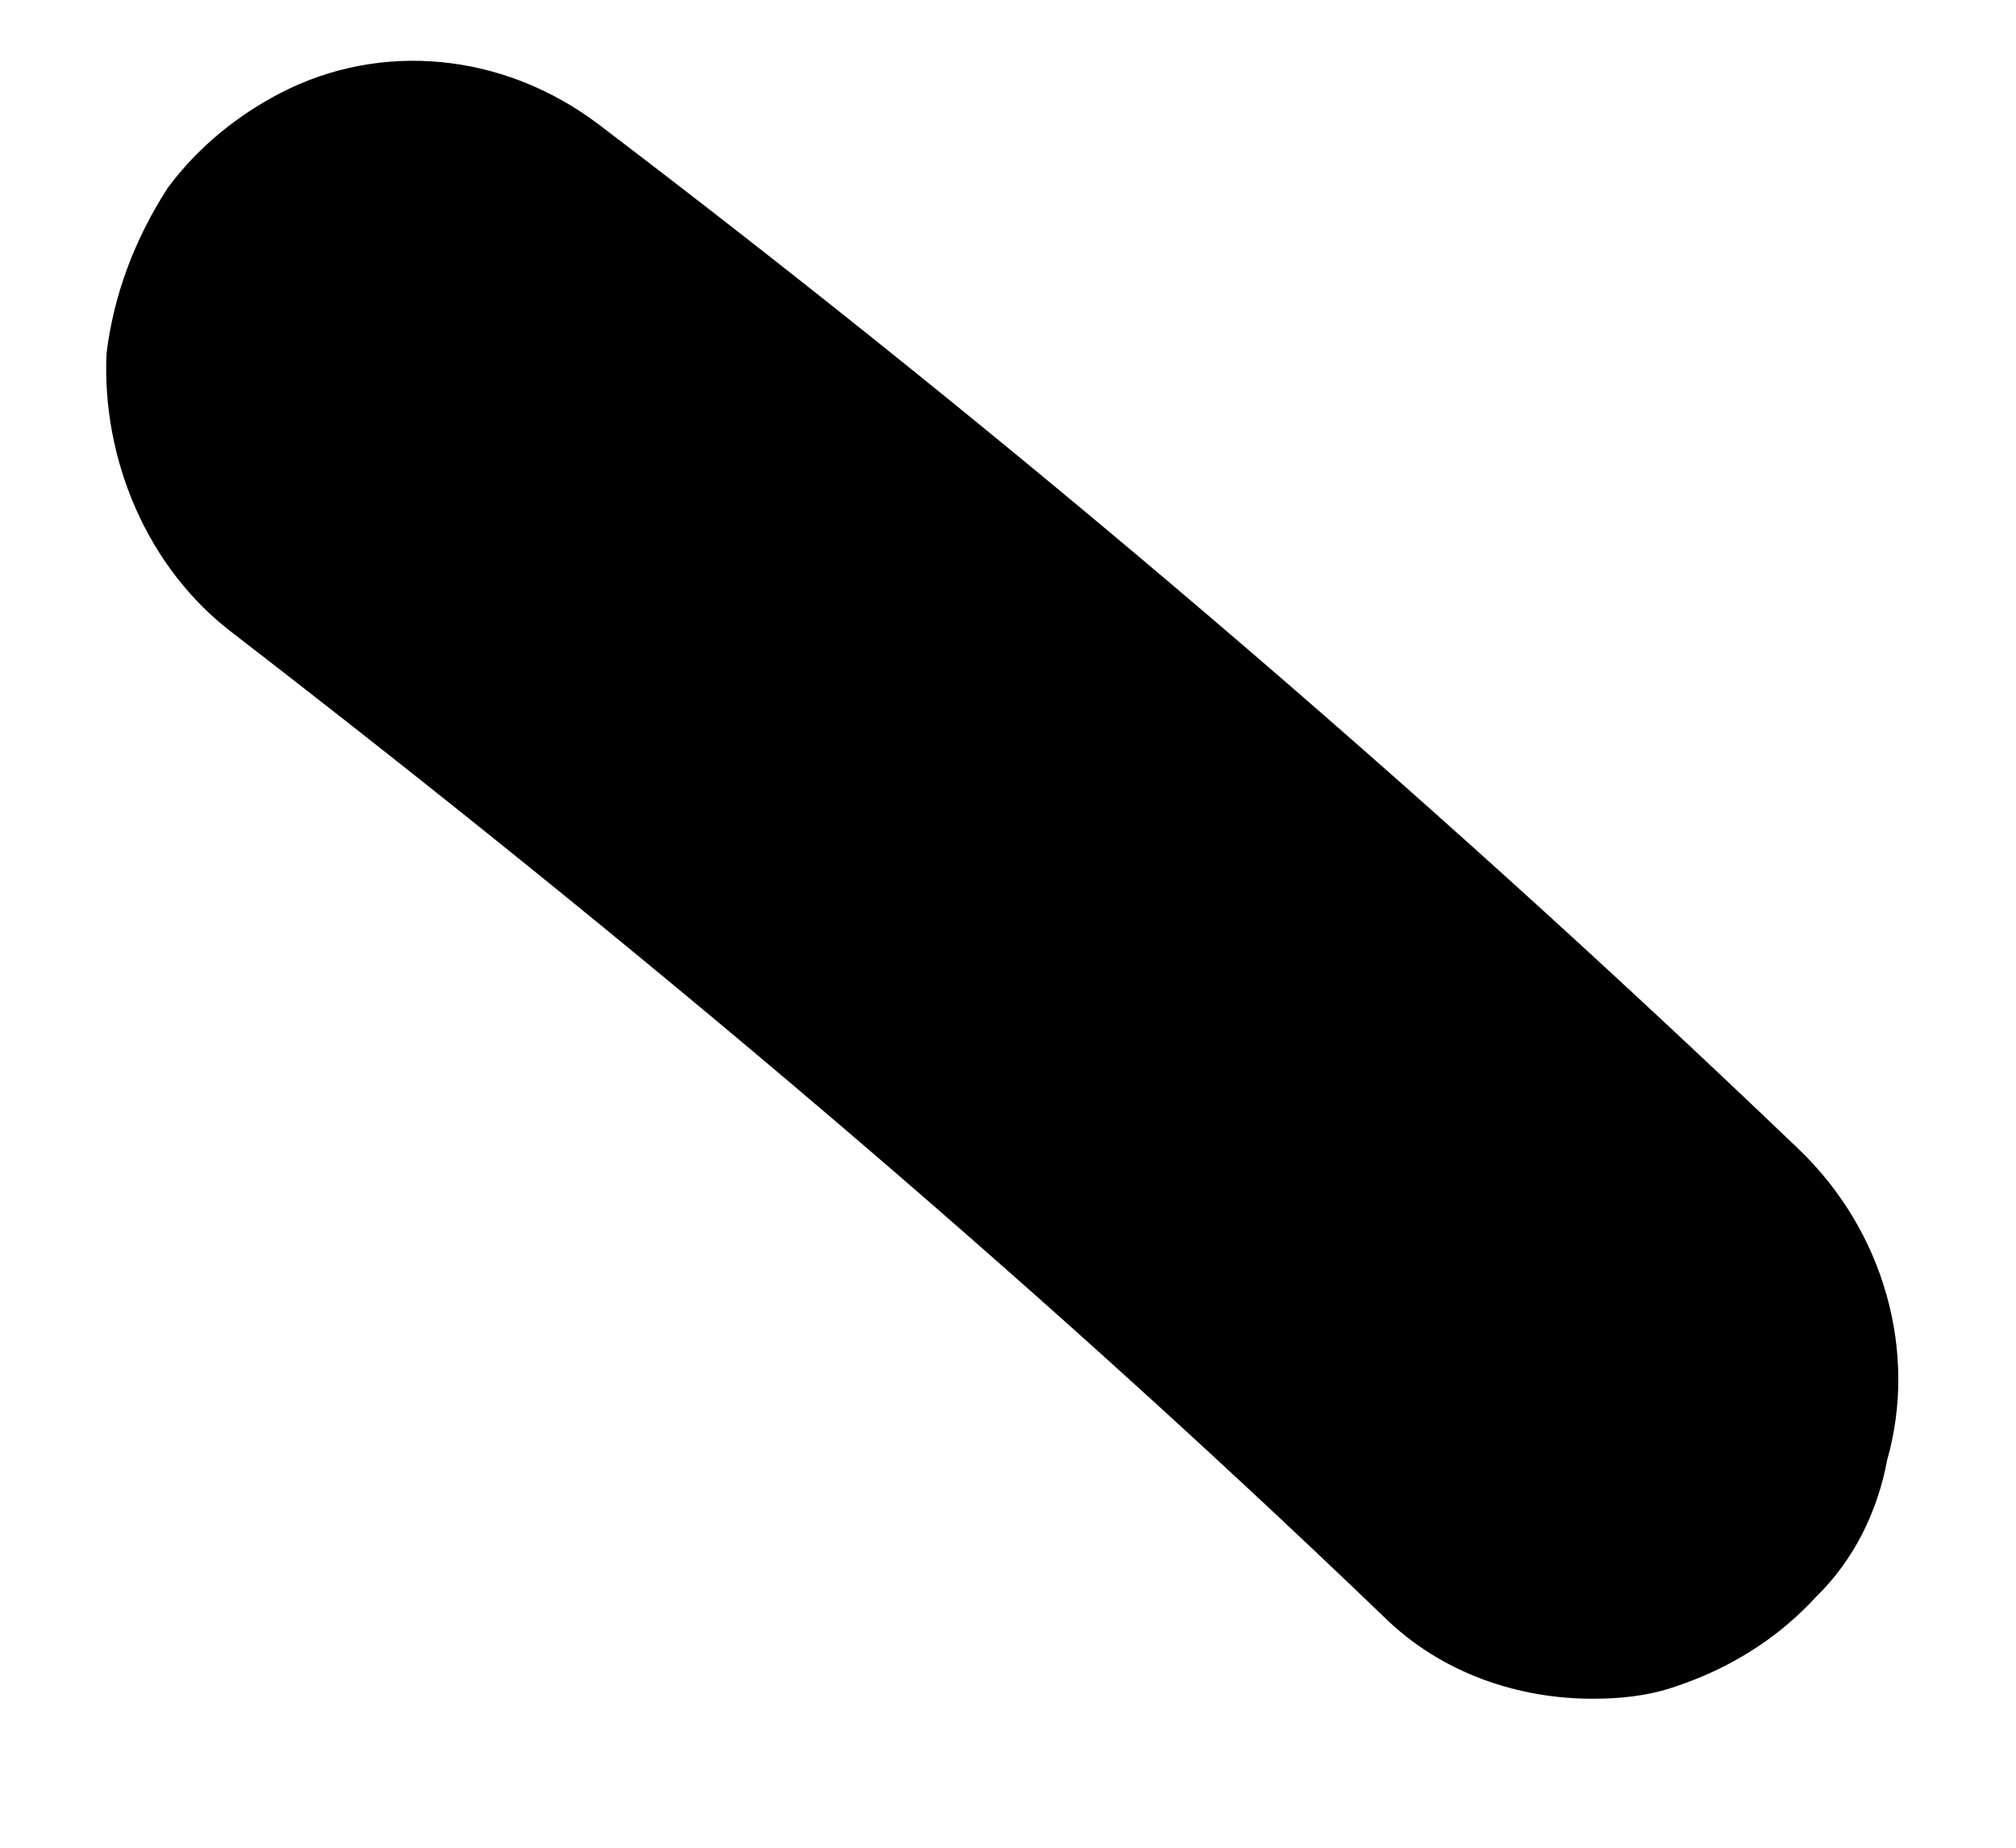 <?xml version="1.0" encoding="UTF-8" standalone="no"?><svg width='12' height='11' viewBox='0 0 12 11' fill='none' xmlns='http://www.w3.org/2000/svg'>
<path d='M11.233 8.692C11.177 8.996 11.036 9.286 10.812 9.504C10.574 9.765 10.279 9.939 9.971 10.041C9.803 10.099 9.634 10.113 9.48 10.113C9.046 10.113 8.583 9.968 8.232 9.62C6.073 7.546 3.76 5.601 1.391 3.773C0.872 3.382 0.606 2.729 0.634 2.105C0.676 1.757 0.802 1.423 0.998 1.119C1.181 0.872 1.419 0.683 1.671 0.553C2.26 0.248 2.989 0.306 3.564 0.741C6.045 2.627 8.443 4.673 10.7 6.835C11.219 7.328 11.415 8.053 11.233 8.692Z' fill='black'/>
</svg>
